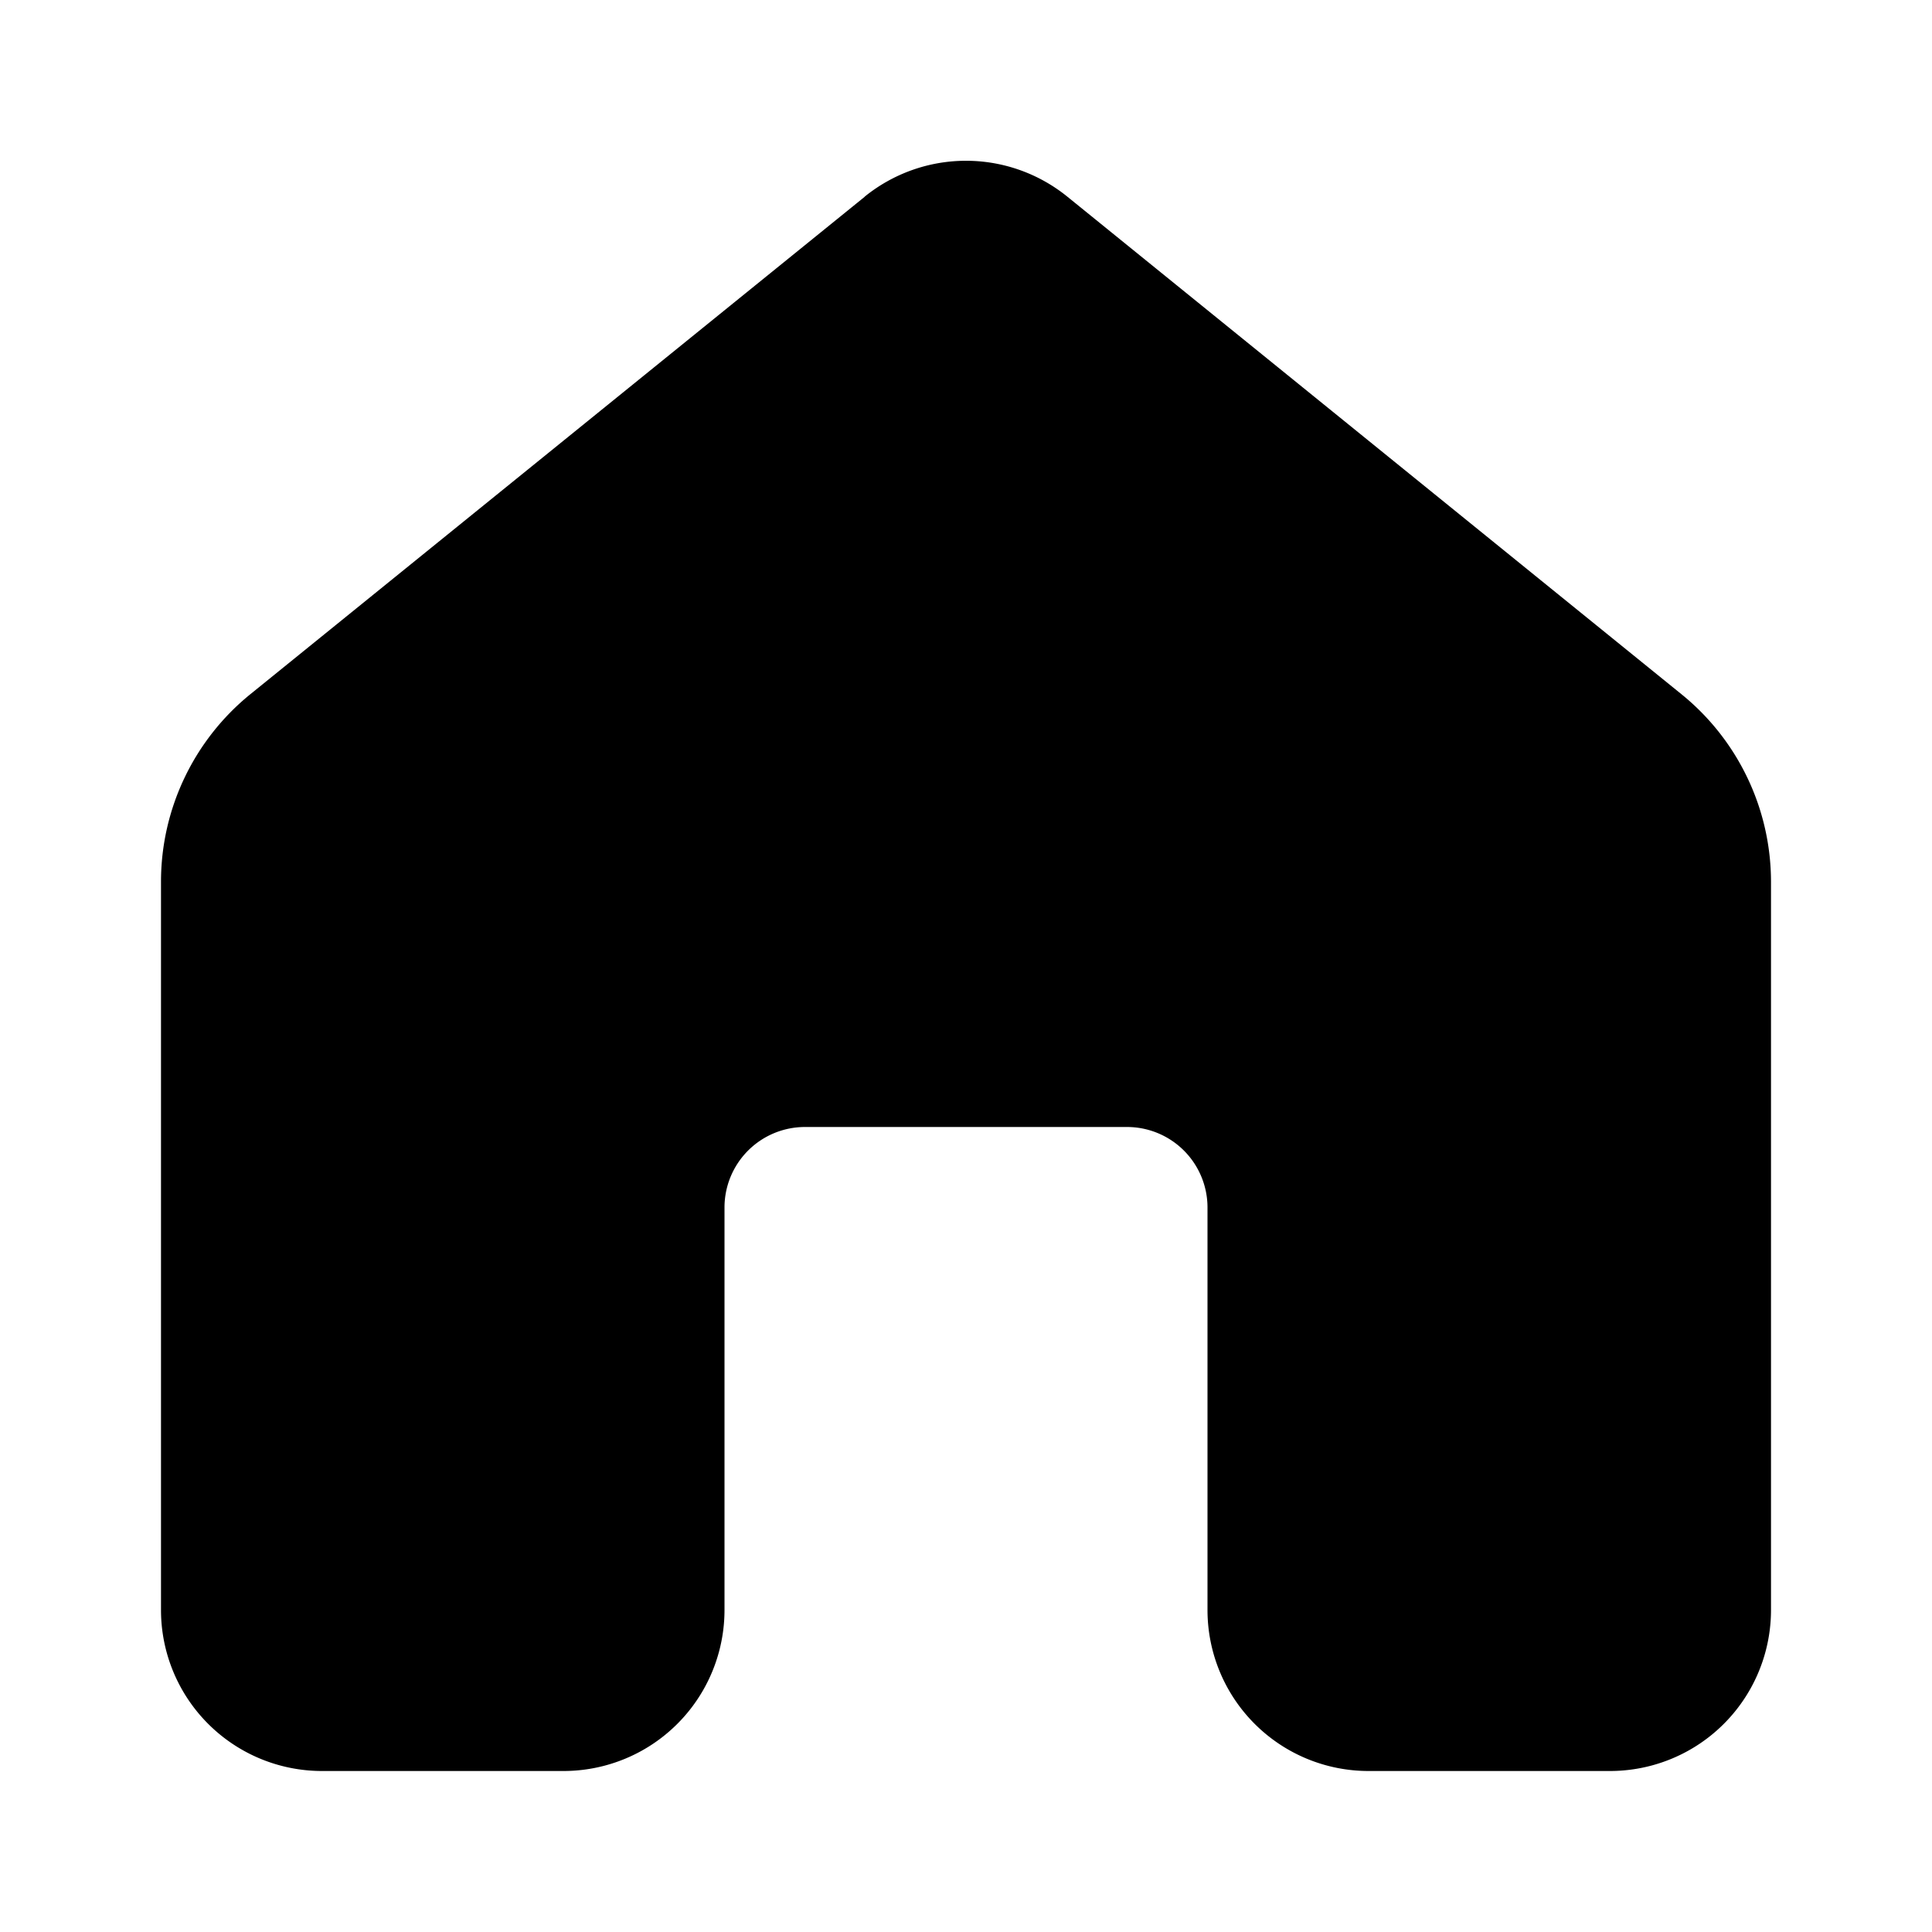 <svg xmlns="http://www.w3.org/2000/svg" aria-hidden="true" role="img" width="12" height="12" fill="currentColor" class="fluent fluent-home-fill" viewBox="0 0 12 12"><path d="M5.37 1.222a1 1 0 0 1 1.26 0l3.814 3.09A1.5 1.5 0 0 1 11 5.476V10a1 1 0 0 1-1 1H8.5a1 1 0 0 1-1-1V7.5A.5.5 0 0 0 7 7H5a.5.5 0 0 0-.5.5V10a1 1 0 0 1-1 1H2a1 1 0 0 1-1-1V5.477a1.5 1.5 0 0 1 .556-1.166l3.815-3.089Z"/></svg>